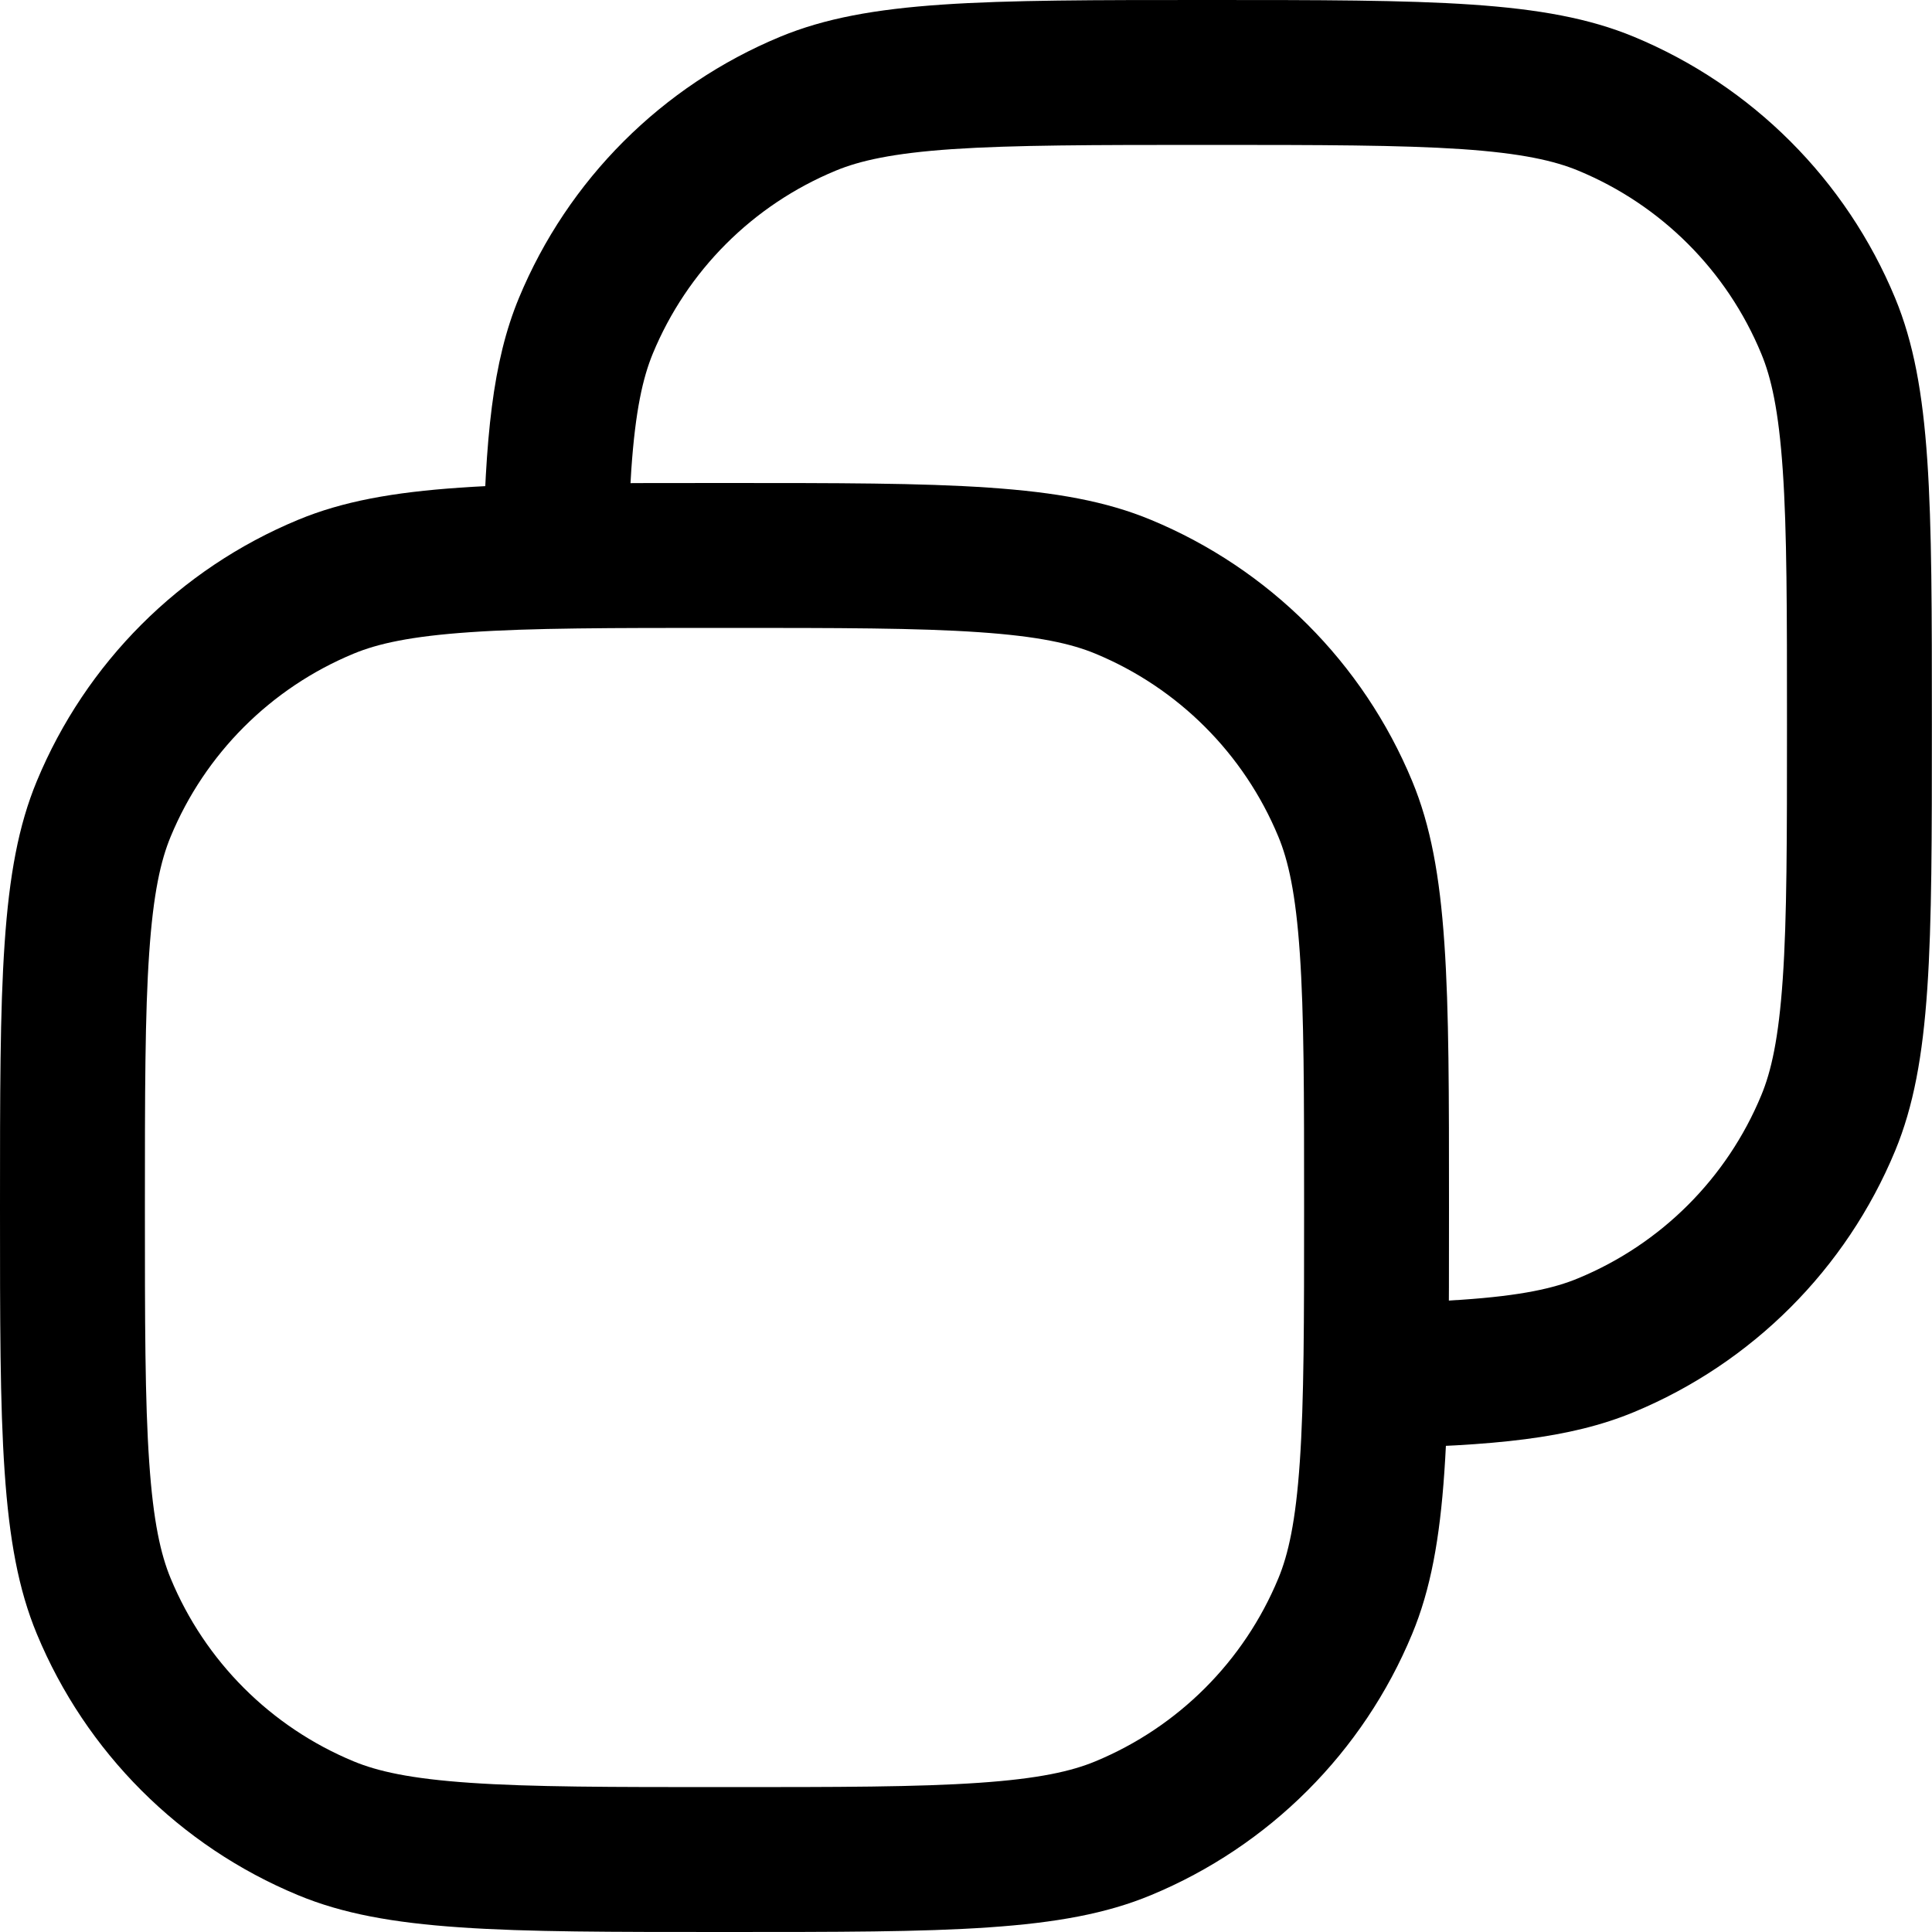<svg width="16" height="16" viewBox="0 0 16 16" fill="none" xmlns="http://www.w3.org/2000/svg">
<path fill-rule="evenodd" clip-rule="evenodd" d="M11.383 10.792C11.656 10.787 11.893 10.779 12.105 10.764C12.603 10.73 12.874 10.668 13.07 10.586C13.757 10.302 14.302 9.757 14.586 9.071C14.668 8.874 14.73 8.603 14.764 8.107C14.799 7.599 14.799 6.948 14.799 6C14.799 5.052 14.799 4.401 14.764 3.893C14.73 3.396 14.668 3.126 14.586 2.929C14.302 2.242 13.757 1.697 13.07 1.413C12.874 1.332 12.603 1.269 12.105 1.235C11.597 1.201 10.945 1.2 9.996 1.2C9.047 1.2 8.395 1.201 7.887 1.235C7.389 1.269 7.118 1.332 6.922 1.413C6.235 1.697 5.69 2.242 5.406 2.929C5.325 3.126 5.262 3.396 5.228 3.893C5.214 4.105 5.205 4.342 5.2 4.615C4.747 4.615 4.351 4.616 4 4.622C4.018 3.623 4.079 2.996 4.297 2.469C4.703 1.489 5.482 0.71 6.462 0.304C7.197 0 8.13 0 9.996 0C11.862 0 12.795 0 13.53 0.304C14.51 0.71 15.289 1.489 15.695 2.469C15.999 3.204 15.999 4.136 15.999 6C15.999 7.863 15.999 8.795 15.695 9.53C15.289 10.51 14.51 11.289 13.53 11.695C13.003 11.913 12.375 11.975 11.376 11.993C11.382 11.642 11.383 11.246 11.383 10.792Z" fill="black"/>
<path d="M0.6 10C0.6 9.06 0.6 8.385 0.637 7.852C0.673 7.325 0.742 6.981 0.859 6.699C1.204 5.866 1.866 5.204 2.699 4.859C2.981 4.742 3.325 4.673 3.852 4.637C4.385 4.6 5.06 4.6 6 4.6C6.94 4.6 7.615 4.6 8.148 4.637C8.675 4.673 9.019 4.742 9.301 4.859C10.134 5.204 10.796 5.866 11.141 6.699C11.258 6.981 11.327 7.325 11.363 7.852C11.4 8.385 11.4 9.06 11.4 10C11.4 10.94 11.4 11.615 11.363 12.148C11.327 12.675 11.258 13.019 11.141 13.301C10.796 14.134 10.134 14.796 9.301 15.141C9.019 15.258 8.675 15.327 8.148 15.363C7.615 15.4 6.94 15.4 6 15.4C5.06 15.4 4.385 15.4 3.852 15.363C3.325 15.327 2.981 15.258 2.699 15.141C1.866 14.796 1.204 14.134 0.859 13.301C0.742 13.019 0.673 12.675 0.637 12.148C0.6 11.615 0.6 10.94 0.6 10Z" stroke="black" stroke-width="1.2"/>
</svg>
